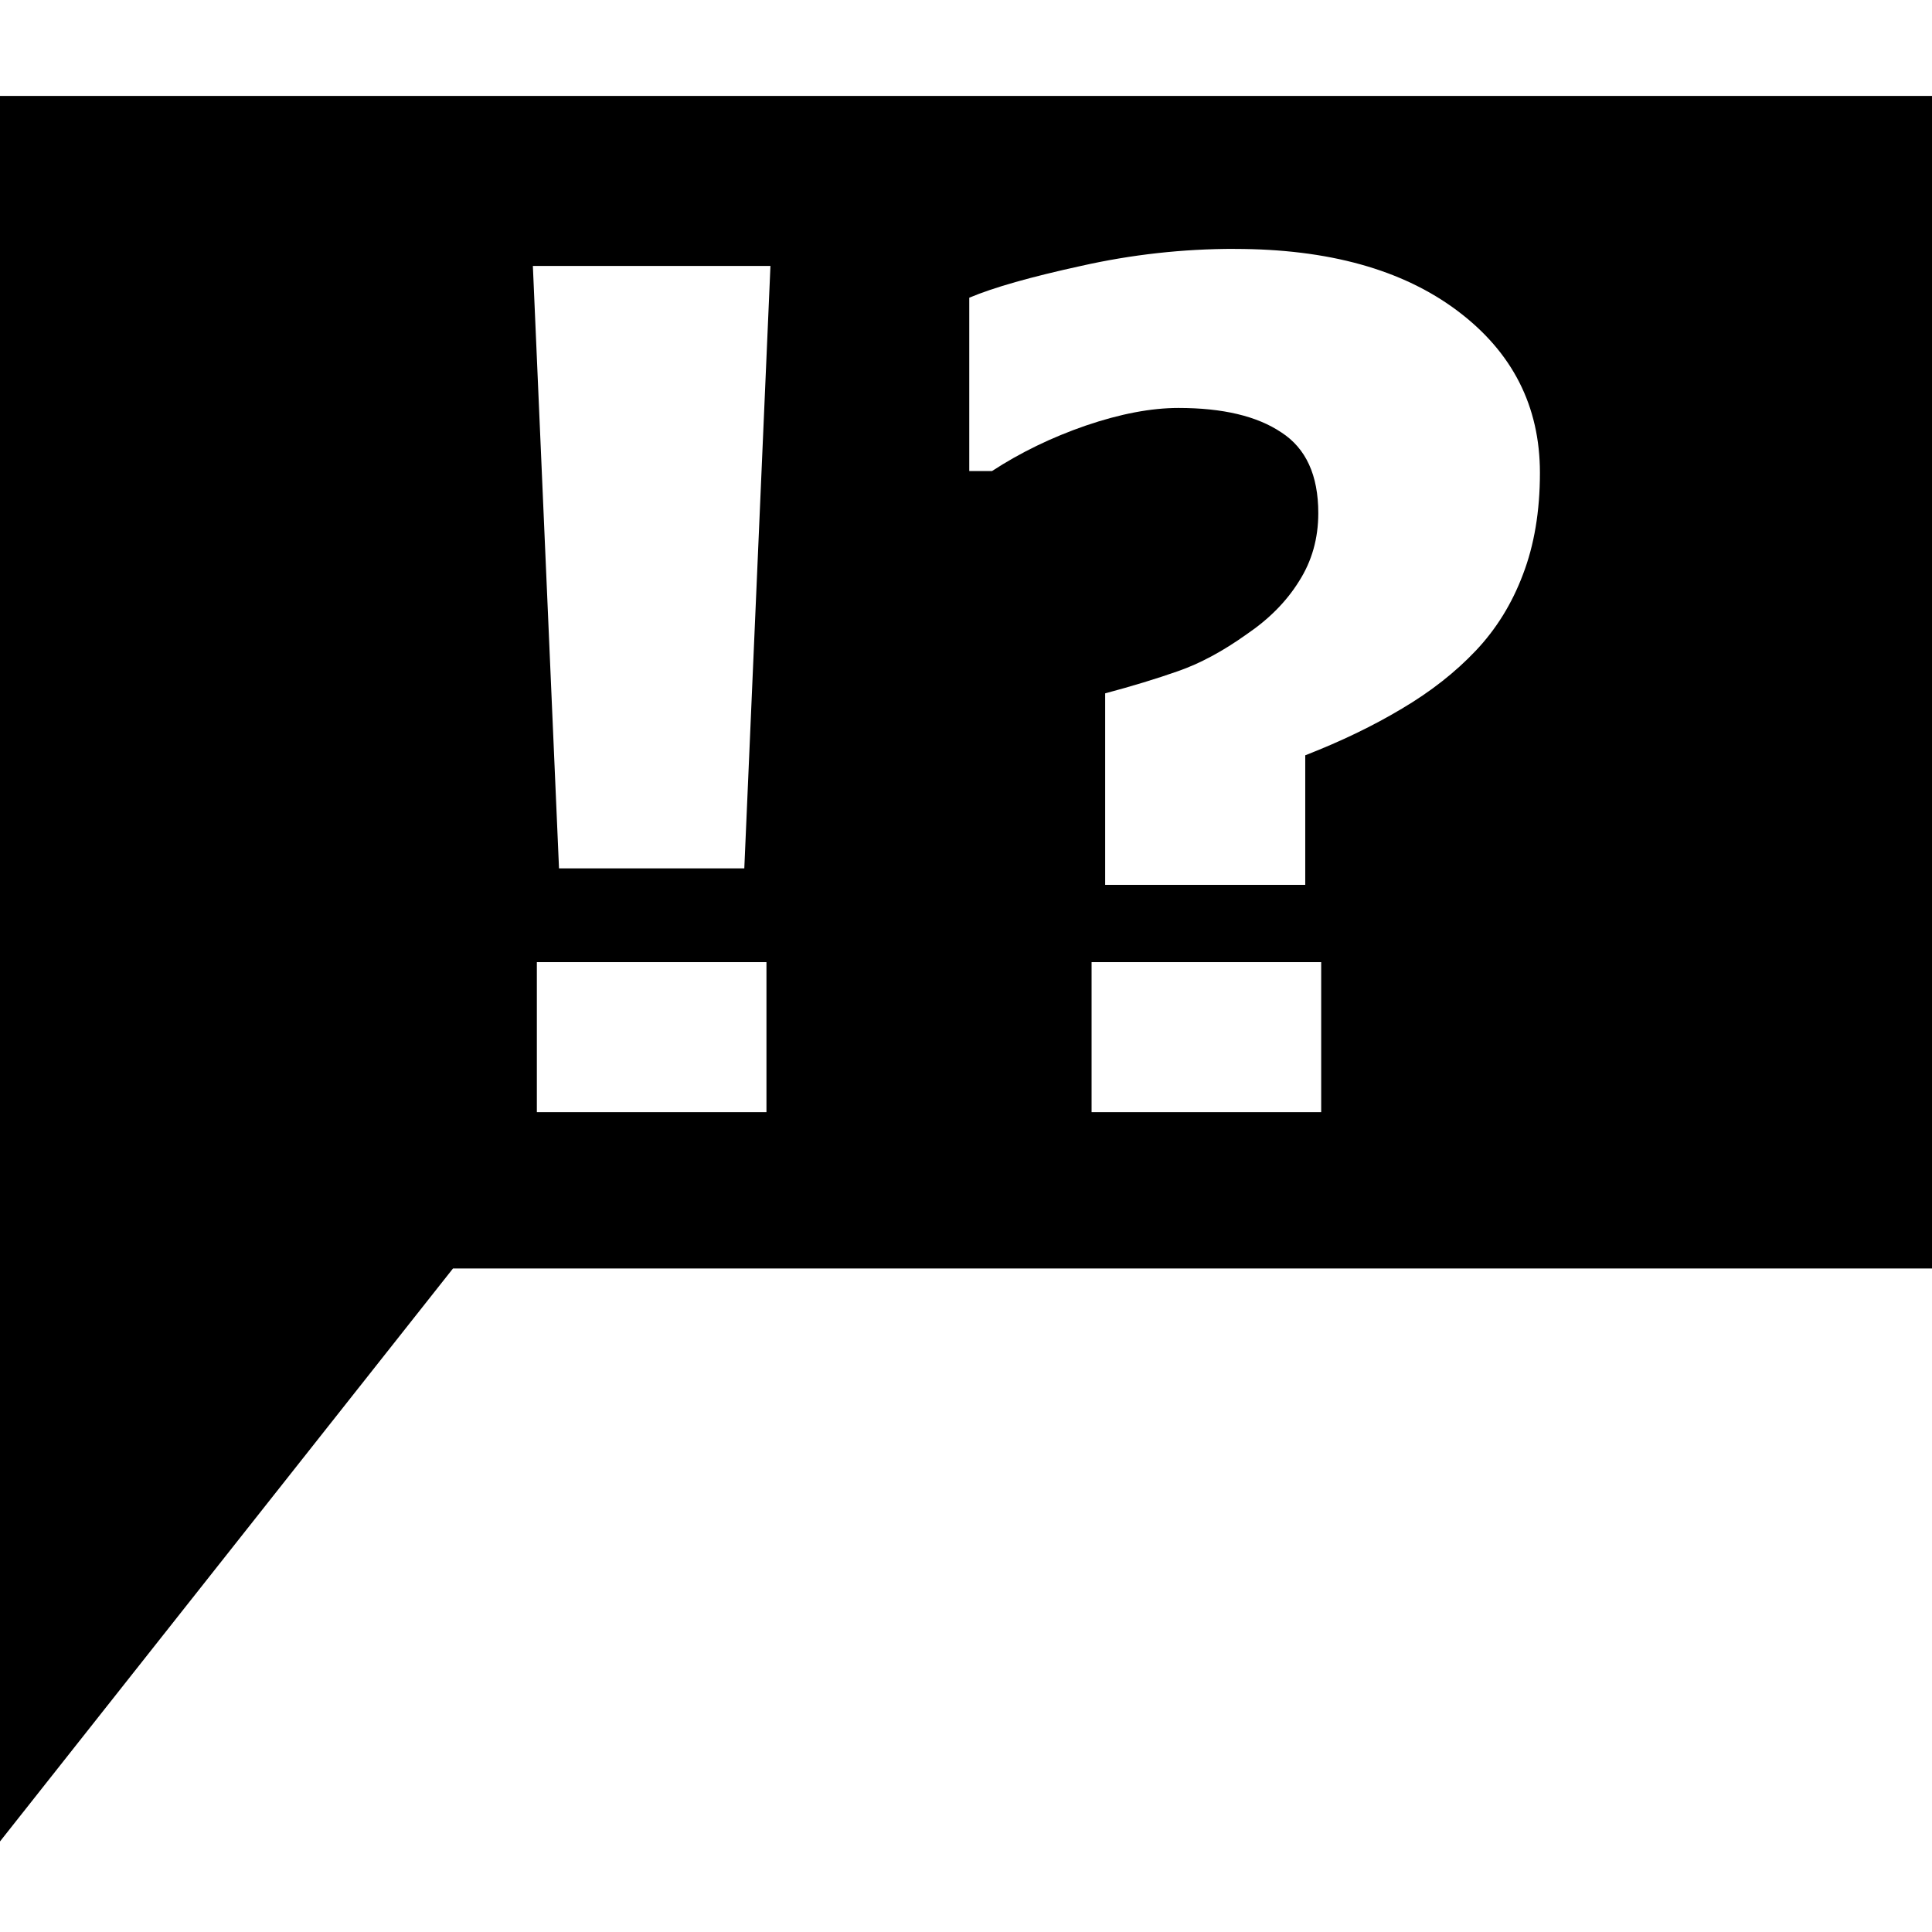 <?xml version="1.0" encoding="UTF-8" standalone="no"?>
<!-- Created with Inkscape (http://www.inkscape.org/) -->

<svg
   xmlns:dc="http://purl.org/dc/elements/1.1/"
   xmlns:cc="http://creativecommons.org/ns#"
   xmlns:rdf="http://www.w3.org/1999/02/22-rdf-syntax-ns#"
   xmlns:svg="http://www.w3.org/2000/svg"
   xmlns="http://www.w3.org/2000/svg"
   xmlns:sodipodi="http://sodipodi.sourceforge.net/DTD/sodipodi-0.dtd"
   xmlns:inkscape="http://www.inkscape.org/namespaces/inkscape"
   width="32"
   height="32"
   viewBox="0 0 32 32"
   id="svg2"
   version="1.1"
   inkscape:version="0.91 r13725"
   sodipodi:docname="icon_note_add.svg"
   inkscape:export-filename="C:\Users\eadrpav\Documents\Code\panieravide.github.io\openlevelup\img\icon_note_add.png"
   inkscape:export-xdpi="90"
   inkscape:export-ydpi="90">
  <defs
     id="defs4" />
  <sodipodi:namedview
     id="base"
     pagecolor="#ffffff"
     bordercolor="#666666"
     borderopacity="1.0"
     inkscape:pageopacity="0.0"
     inkscape:pageshadow="2"
     inkscape:zoom="11.2"
     inkscape:cx="4.6159897"
     inkscape:cy="17.345302"
     inkscape:document-units="px"
     inkscape:current-layer="layer1"
     showgrid="false"
     units="px"
     inkscape:window-width="1440"
     inkscape:window-height="878"
     inkscape:window-x="1672"
     inkscape:window-y="142"
     inkscape:window-maximized="1" />
  <g
     inkscape:label="Calque 1"
     inkscape:groupmode="layer"
     id="layer1"
     transform="translate(0,-1020.362)">
    <path
       style="fill:#000000;fill-opacity:1;fill-rule:evenodd;stroke:none;stroke-width:1px;stroke-linecap:butt;stroke-linejoin:miter;stroke-opacity:1"
       d="m 0,1021.952 0,28.91 7.503,-9.49 24.497,0 0,-19.421 -32,0 z m 20.451,2.533 c 1.55,0 2.78,0.342 3.69,1.026 0.91,0.684 1.365,1.578 1.365,2.683 0,0.634 -0.094,1.196 -0.282,1.685 -0.182,0.483 -0.442,0.903 -0.781,1.261 -0.339,0.358 -0.747,0.678 -1.224,0.96 -0.471,0.282 -1.004,0.54 -1.6,0.772 l 0,2.146 -3.314,0 0,-3.172 c 0.446,-0.119 0.847,-0.241 1.205,-0.367 0.364,-0.126 0.744,-0.33 1.139,-0.612 0.37,-0.251 0.659,-0.543 0.866,-0.876 0.213,-0.333 0.32,-0.709 0.32,-1.13 0,-0.628 -0.204,-1.073 -0.612,-1.337 -0.402,-0.27 -0.97,-0.405 -1.704,-0.405 -0.452,0 -0.963,0.097 -1.535,0.292 -0.565,0.195 -1.082,0.446 -1.553,0.753 l -0.377,0 0,-2.871 c 0.402,-0.17 1.02,-0.345 1.854,-0.527 0.835,-0.188 1.682,-0.282 2.541,-0.282 z m -11.625,0.282 3.935,0 -0.433,9.978 -3.069,0 -0.433,-9.978 z m 0.066,11.531 3.803,0 0,2.485 -3.803,0 0,-2.485 z m 9.188,0 3.803,0 0,2.485 -3.803,0 0,-2.485 z"
       id="path4136"
       inkscape:connector-curvature="0" />
    <flowRoot
       xml:space="preserve"
       id="flowRoot4138"
       style="font-style:normal;font-weight:normal;font-size:40px;line-height:125%;font-family:sans-serif;letter-spacing:0px;word-spacing:0px;fill:#000000;fill-opacity:1;stroke:none;stroke-width:1px;stroke-linecap:butt;stroke-linejoin:miter;stroke-opacity:1"><flowRegion
         id="flowRegion4140"><rect
           id="rect4142"
           width="112.143"
           height="97.143"
           x="40"
           y="49.505" /></flowRegion><flowPara
         id="flowPara4144" /></flowRoot>  </g>
</svg>
